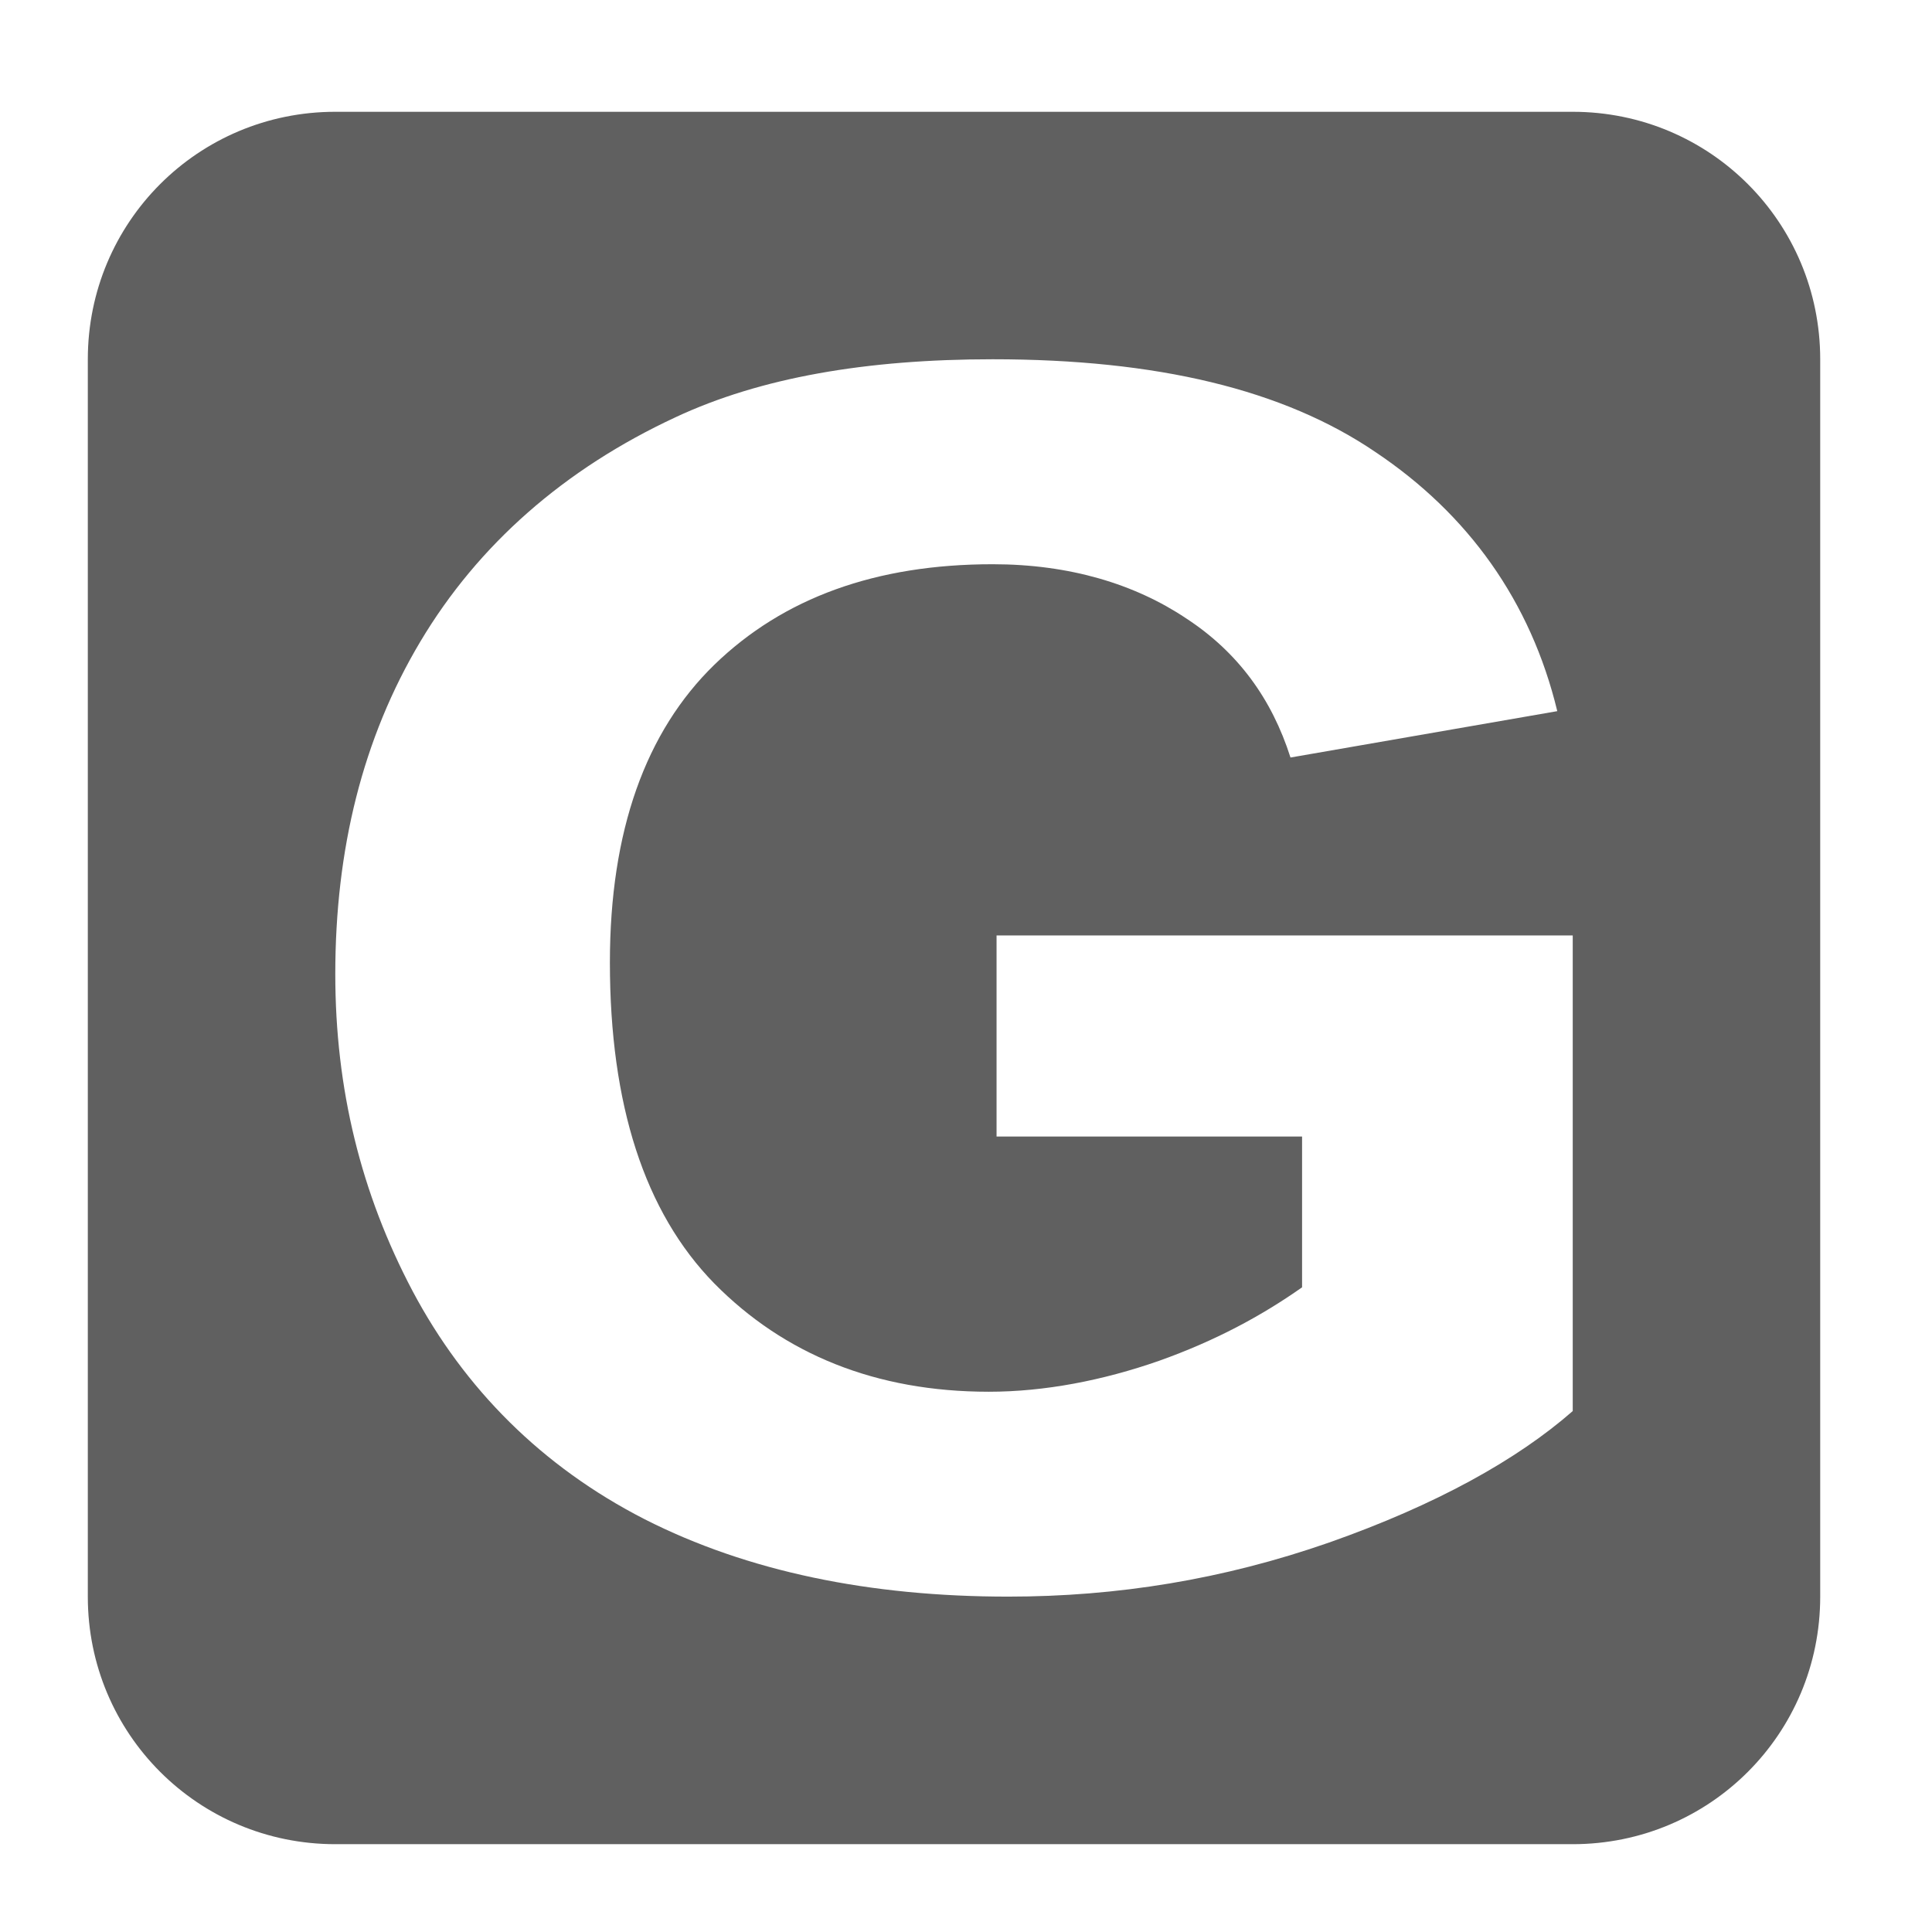 <?xml version="1.0" encoding="UTF-8" standalone="no"?>
<!-- Created with Inkscape (http://www.inkscape.org/) -->

<svg
   xmlns:dc="http://purl.org/dc/elements/1.1/"
   xmlns:cc="http://creativecommons.org/ns#"
   xmlns:rdf="http://www.w3.org/1999/02/22-rdf-syntax-ns#"
   xmlns:svg="http://www.w3.org/2000/svg"
   xmlns="http://www.w3.org/2000/svg"
   xmlns:sodipodi="http://sodipodi.sourceforge.net/DTD/sodipodi-0.dtd"
   xmlns:inkscape="http://www.inkscape.org/namespaces/inkscape"
   version="1.0"
   width="22"
   height="22"
   id="svg2"
   inkscape:version="0.48.0 r9654"
   sodipodi:docname="logitech-g-keyboard-panel.svg">
  <sodipodi:namedview
     pagecolor="#ffffff"
     bordercolor="#666666"
     borderopacity="1"
     objecttolerance="10"
     gridtolerance="10"
     guidetolerance="10"
     inkscape:pageopacity="0"
     inkscape:pageshadow="2"
     inkscape:window-width="1168"
     inkscape:window-height="776"
     id="namedview8"
     showgrid="false"
     inkscape:zoom="22"
     inkscape:cx="7.7833808"
     inkscape:cy="12.870562"
     inkscape:window-x="2064"
     inkscape:window-y="193"
     inkscape:window-maximized="0"
     inkscape:current-layer="svg2" />
  <defs
     id="defs4" />
  <path
     style="fill:#606060;fill-opacity:1;stroke:none"
     d="M 3.818,1.273 C 2.257,1.273 1,2.53 1,4.091 L 1,18.182 C 1,19.743 2.257,21 3.818,21 l 14.091,0 c 1.561,0 2.818,-1.257 2.818,-2.818 l 0,-14.091 c 0,-1.561 -1.257,-2.818 -2.818,-2.818 l -14.091,0 z m 7.486,2.818 c 1.871,1.38e-5 3.311,0.344 4.359,1.057 1.055,0.706 1.768,1.699 2.07,2.95 L 14.695,8.626 C 14.482,7.957 14.095,7.425 13.506,7.041 12.923,6.651 12.181,6.425 11.304,6.425 9.975,6.425 8.921,6.807 8.134,7.57 7.352,8.332 6.945,9.461 6.945,10.96 c -4.1e-6,1.617 0.394,2.843 1.189,3.655 0.795,0.806 1.838,1.233 3.126,1.233 0.637,3e-6 1.3,-0.129 1.938,-0.352 0.644,-0.229 1.17,-0.514 1.629,-0.837 l 0,-1.717 -3.479,0 0,-2.29 6.561,0 0,5.416 c -0.637,0.558 -1.561,1.07 -2.774,1.497 -1.206,0.421 -2.415,0.616 -3.655,0.616 -1.576,0 -2.968,-0.286 -4.139,-0.881 C 6.169,16.7 5.288,15.812 4.699,14.703 4.11,13.588 3.818,12.4 3.818,11.092 3.818,9.673 4.129,8.408 4.787,7.305 5.445,6.202 6.426,5.34 7.693,4.751 8.659,4.299 9.865,4.091 11.304,4.091 z"
     id="rect2987"
     inkscape:connector-curvature="0" />
</svg>
